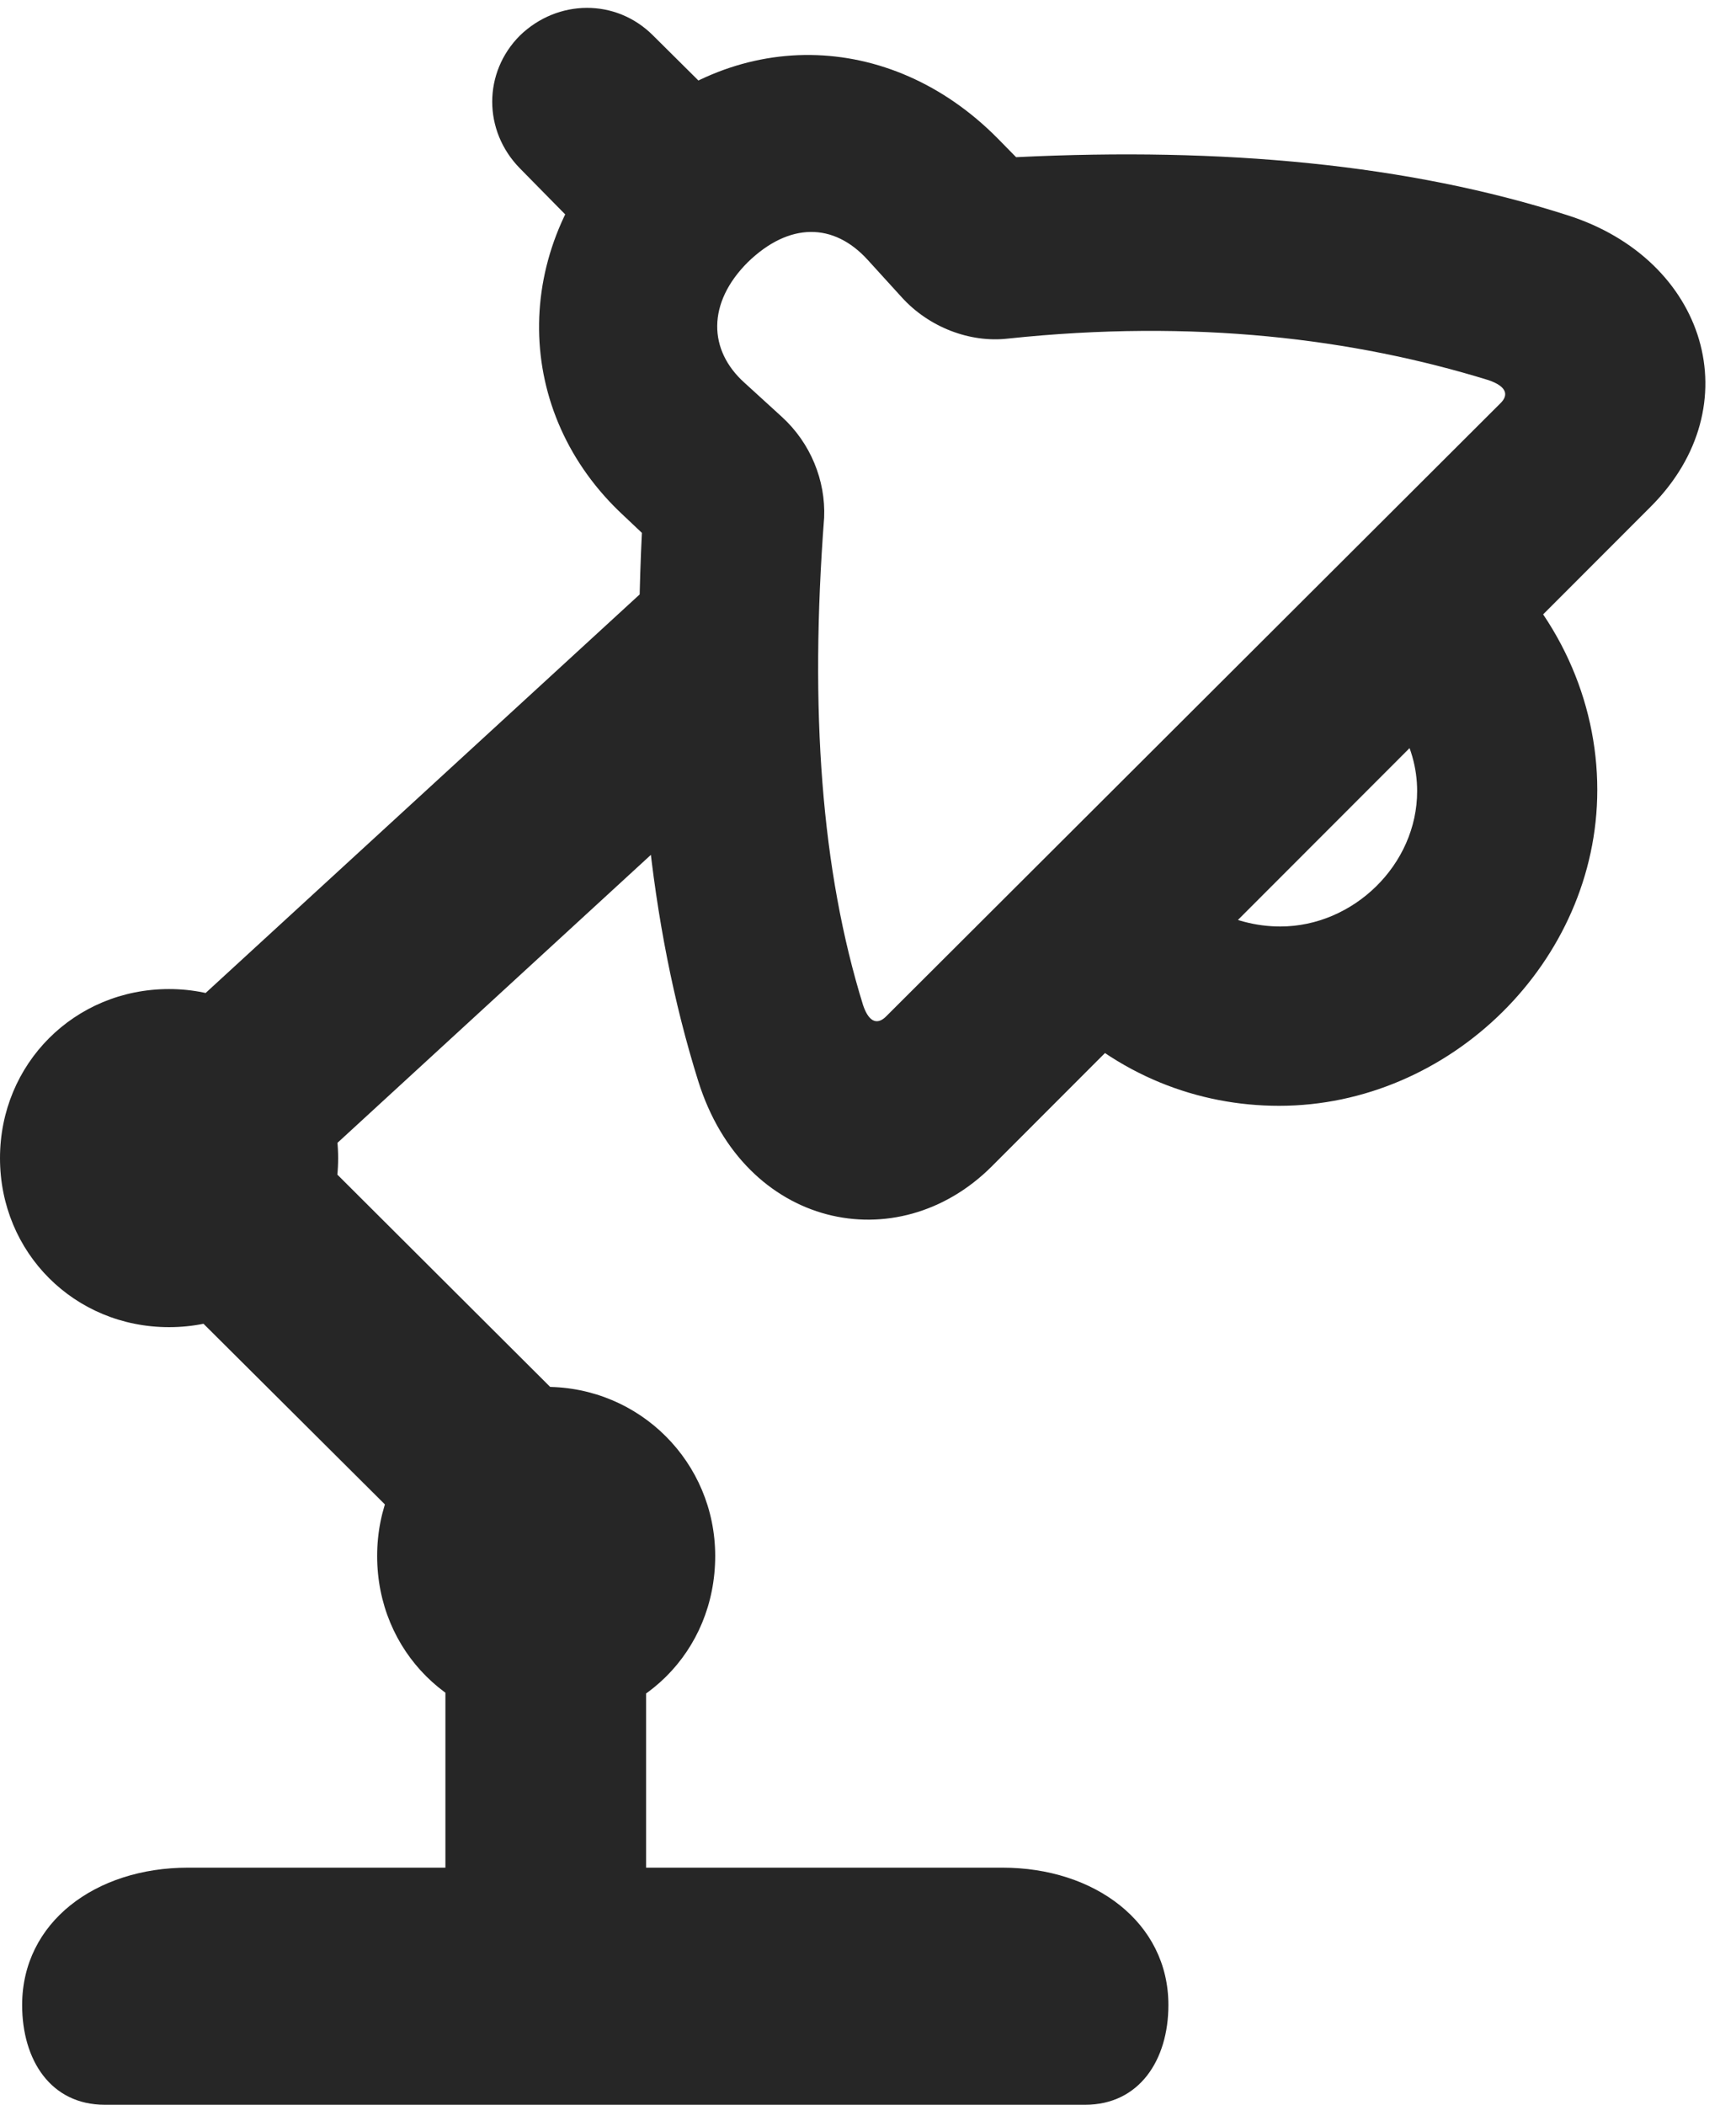 <?xml version="1.0" encoding="UTF-8"?>
<!--Generator: Apple Native CoreSVG 326-->
<!DOCTYPE svg PUBLIC "-//W3C//DTD SVG 1.1//EN" "http://www.w3.org/Graphics/SVG/1.1/DTD/svg11.dtd">
<svg version="1.1" xmlns="http://www.w3.org/2000/svg" xmlns:xlink="http://www.w3.org/1999/xlink"
       viewBox="0 0 20.7 25.094">
       <g>
              <rect height="25.094" opacity="0" width="20.7" x="0" y="0" />
              <path d="M11.823 13.909L19.681 6.043C20.887 4.839 20.349 3.091 18.687 2.565C16.792 1.958 14.585 1.753 12.116 1.874L11.895 1.649C10.612 0.352 8.732 0.306 7.402 1.623C6.078 2.969 6.117 4.926 7.436 6.147L7.654 6.353C7.532 8.85 7.738 11.015 8.326 12.89C8.876 14.646 10.699 15.028 11.823 13.909ZM10.565 12.119C10.476 12.208 10.369 12.211 10.292 11.986C9.792 10.374 9.653 8.467 9.827 6.171C9.846 5.729 9.665 5.282 9.323 4.97L8.879 4.565C8.444 4.176 8.43 3.613 8.916 3.127C9.41 2.647 9.941 2.652 10.347 3.099L10.752 3.544C11.074 3.9 11.563 4.089 12.017 4.037C14.242 3.801 16.143 4.037 17.748 4.532C17.974 4.609 17.986 4.713 17.894 4.805ZM15.252 13.184C17.288 13.184 19.046 11.465 19.046 9.417C19.046 8.351 18.579 7.3 17.708 6.545L16.66 8.614C16.823 8.88 16.898 9.157 16.898 9.432C16.898 10.311 16.136 11.046 15.267 11.046C14.977 11.046 14.69 10.971 14.432 10.825L12.55 12.033C13.319 12.821 14.287 13.184 15.252 13.184ZM7.675 3.507L9.24 1.865L7.787 0.423C7.345-0.02 6.65-0.012 6.2 0.423C5.76 0.863 5.758 1.558 6.2 2.008ZM2.36 15.154L9.124 8.94L8.513 6.274L0.736 13.414ZM2.016 15.823C3.142 15.823 4.032 14.936 4.032 13.808C4.032 12.689 3.134 11.792 2.016 11.792C0.888 11.792 0 12.682 0 13.808C0 14.936 0.888 15.823 2.016 15.823ZM6.197 19.537L7.877 17.849L2.233 12.219L0.548 13.912ZM6.512 20.567C7.64 20.567 8.528 19.696 8.528 18.551C8.528 17.433 7.628 16.535 6.512 16.535C5.384 16.535 4.497 17.425 4.497 18.551C4.497 19.687 5.384 20.567 6.512 20.567ZM5.311 23.643L7.704 23.643L7.704 18.299L5.311 18.299ZM1.25 25.094L12.939 25.094C13.584 25.094 13.932 24.562 13.932 23.905C13.932 22.919 13.051 22.267 11.953 22.267L2.243 22.267C1.137 22.267 0.264 22.919 0.264 23.905C0.264 24.562 0.605 25.094 1.25 25.094Z"
                     fill="currentColor" fill-opacity="0.85" />
       </g>
</svg>